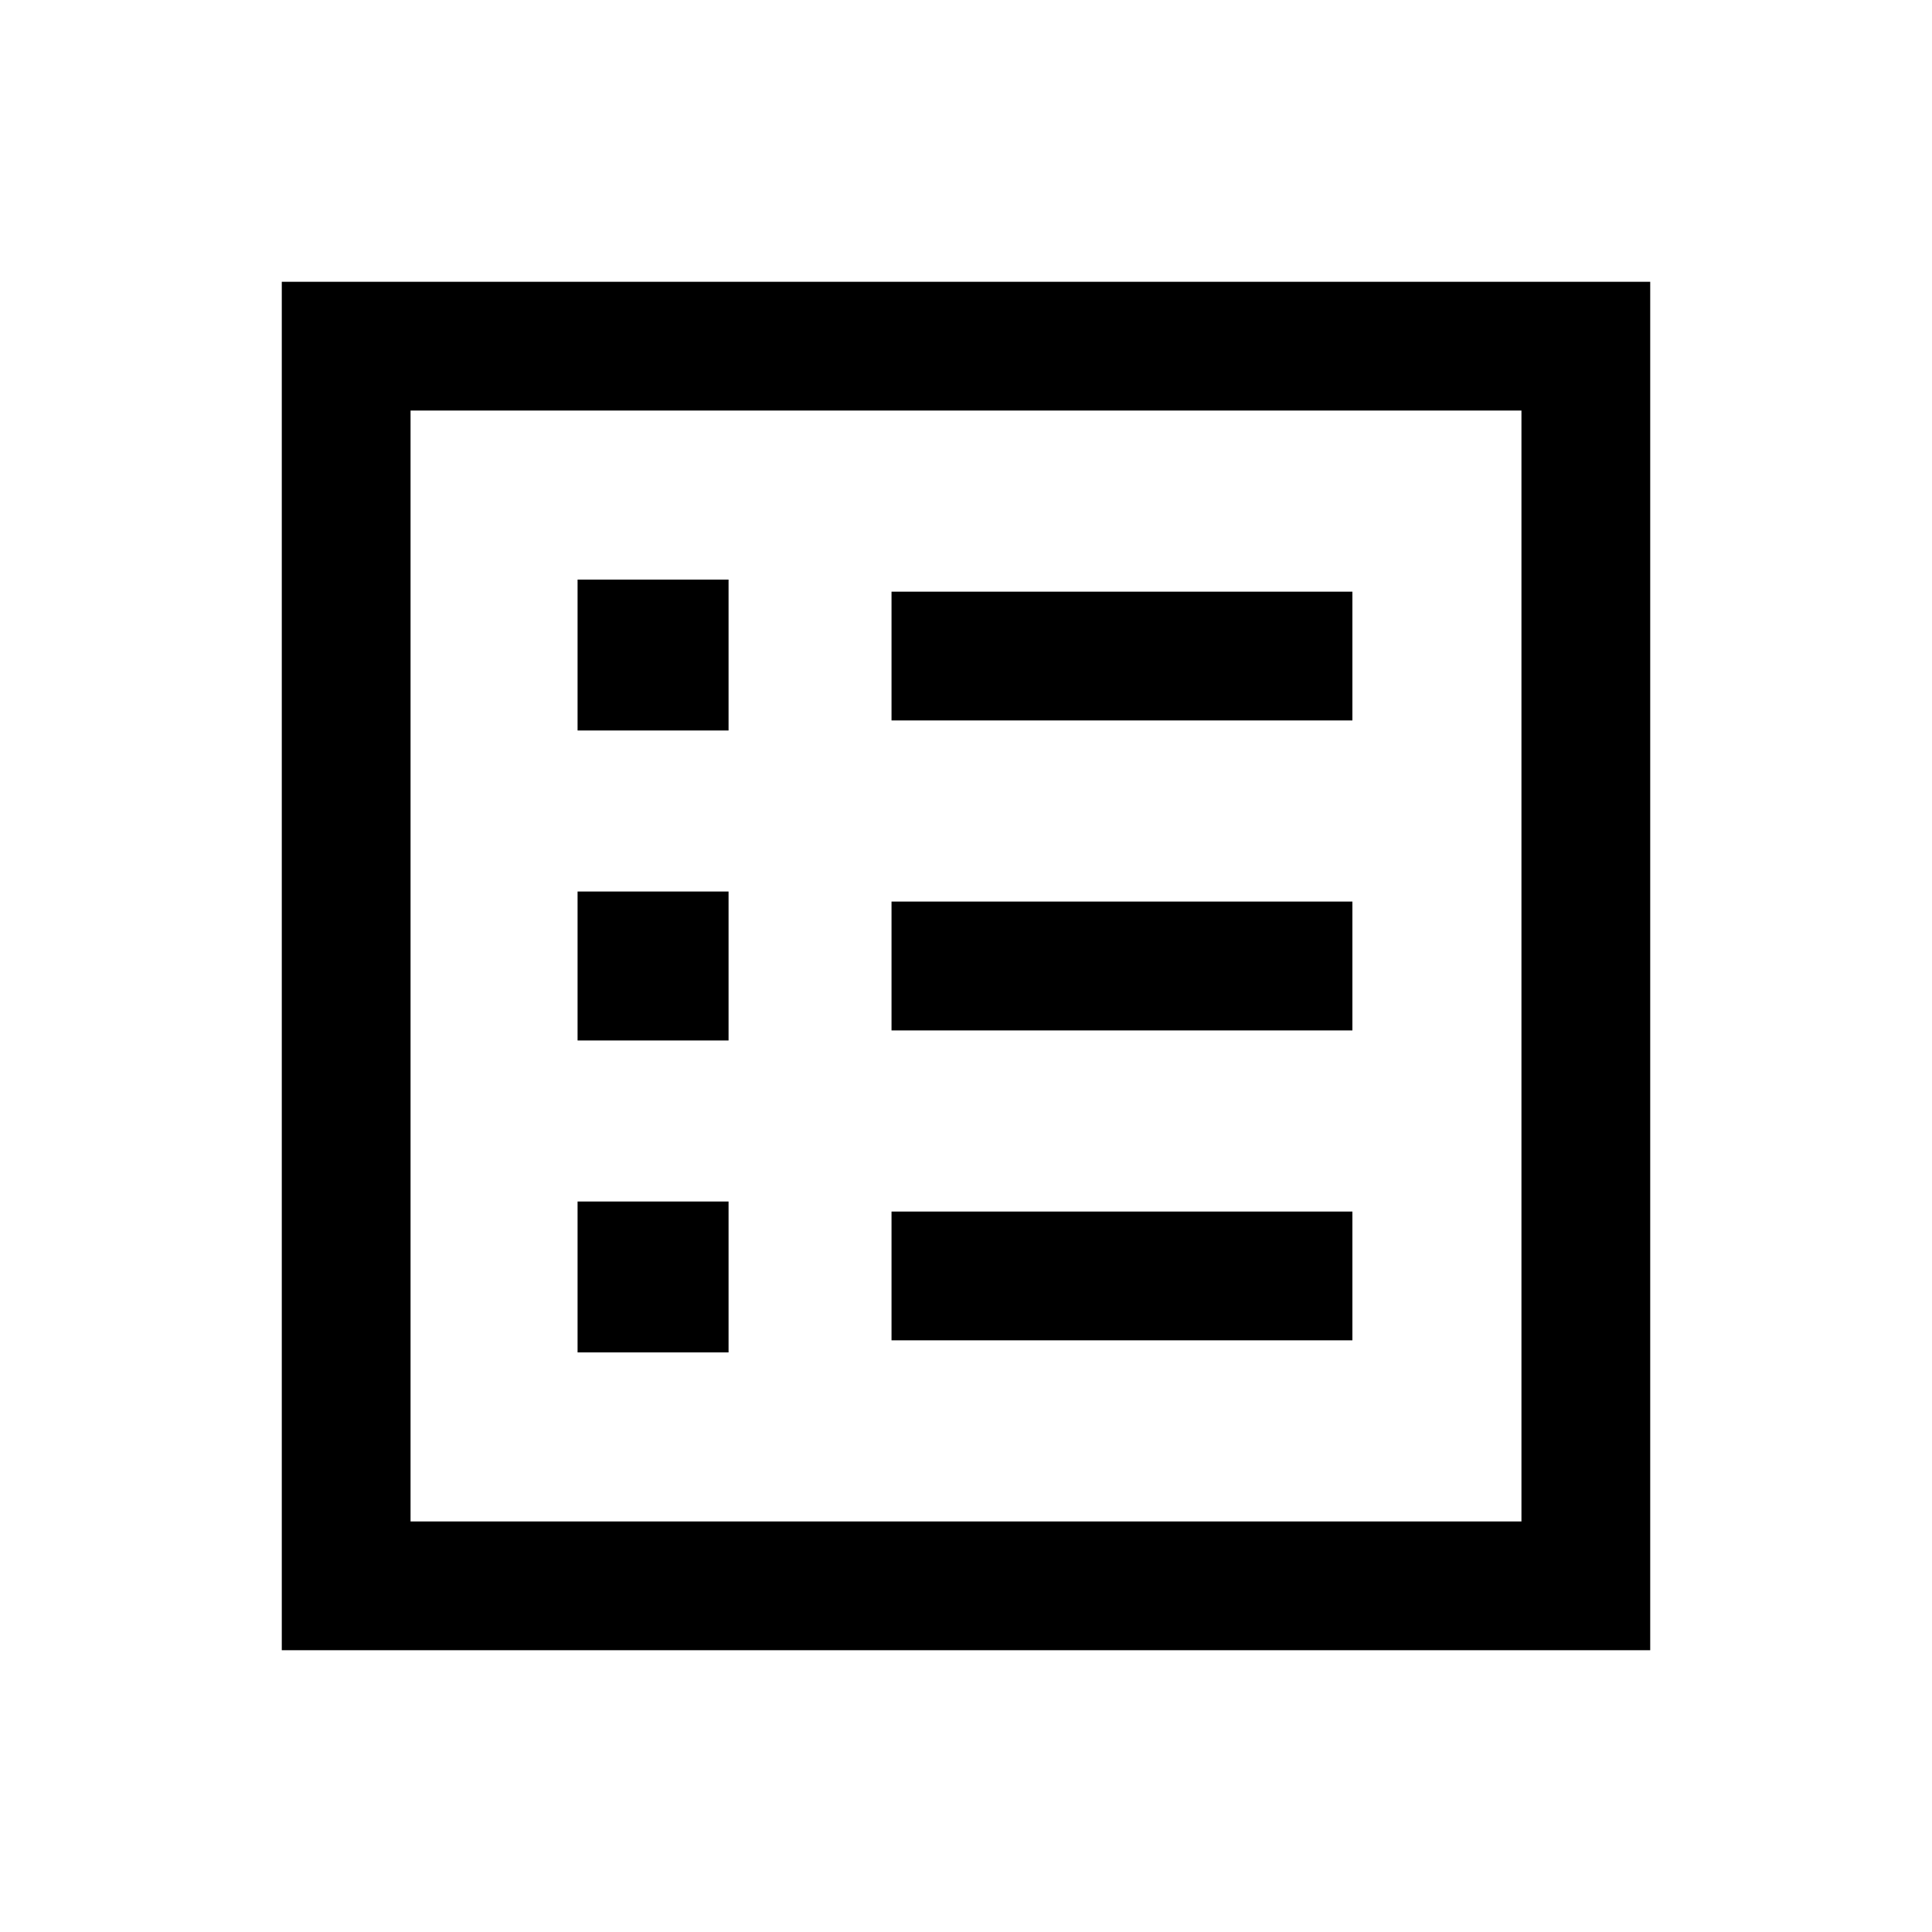 <svg xmlns="http://www.w3.org/2000/svg" height="20" width="20"><path d="M5.979 14H7.542V12.438H5.979ZM5.979 10.771H7.542V9.229H5.979ZM5.979 7.562H7.542V6H5.979ZM9.229 13.875H14V12.542H9.229ZM9.229 10.667H14V9.333H9.229ZM9.229 7.458H14V6.125H9.229ZM2.917 17.083V2.917H17.083V17.083ZM4.25 15.75H15.75V4.25H4.25ZM4.25 15.75V4.25V15.75Z"/></svg>